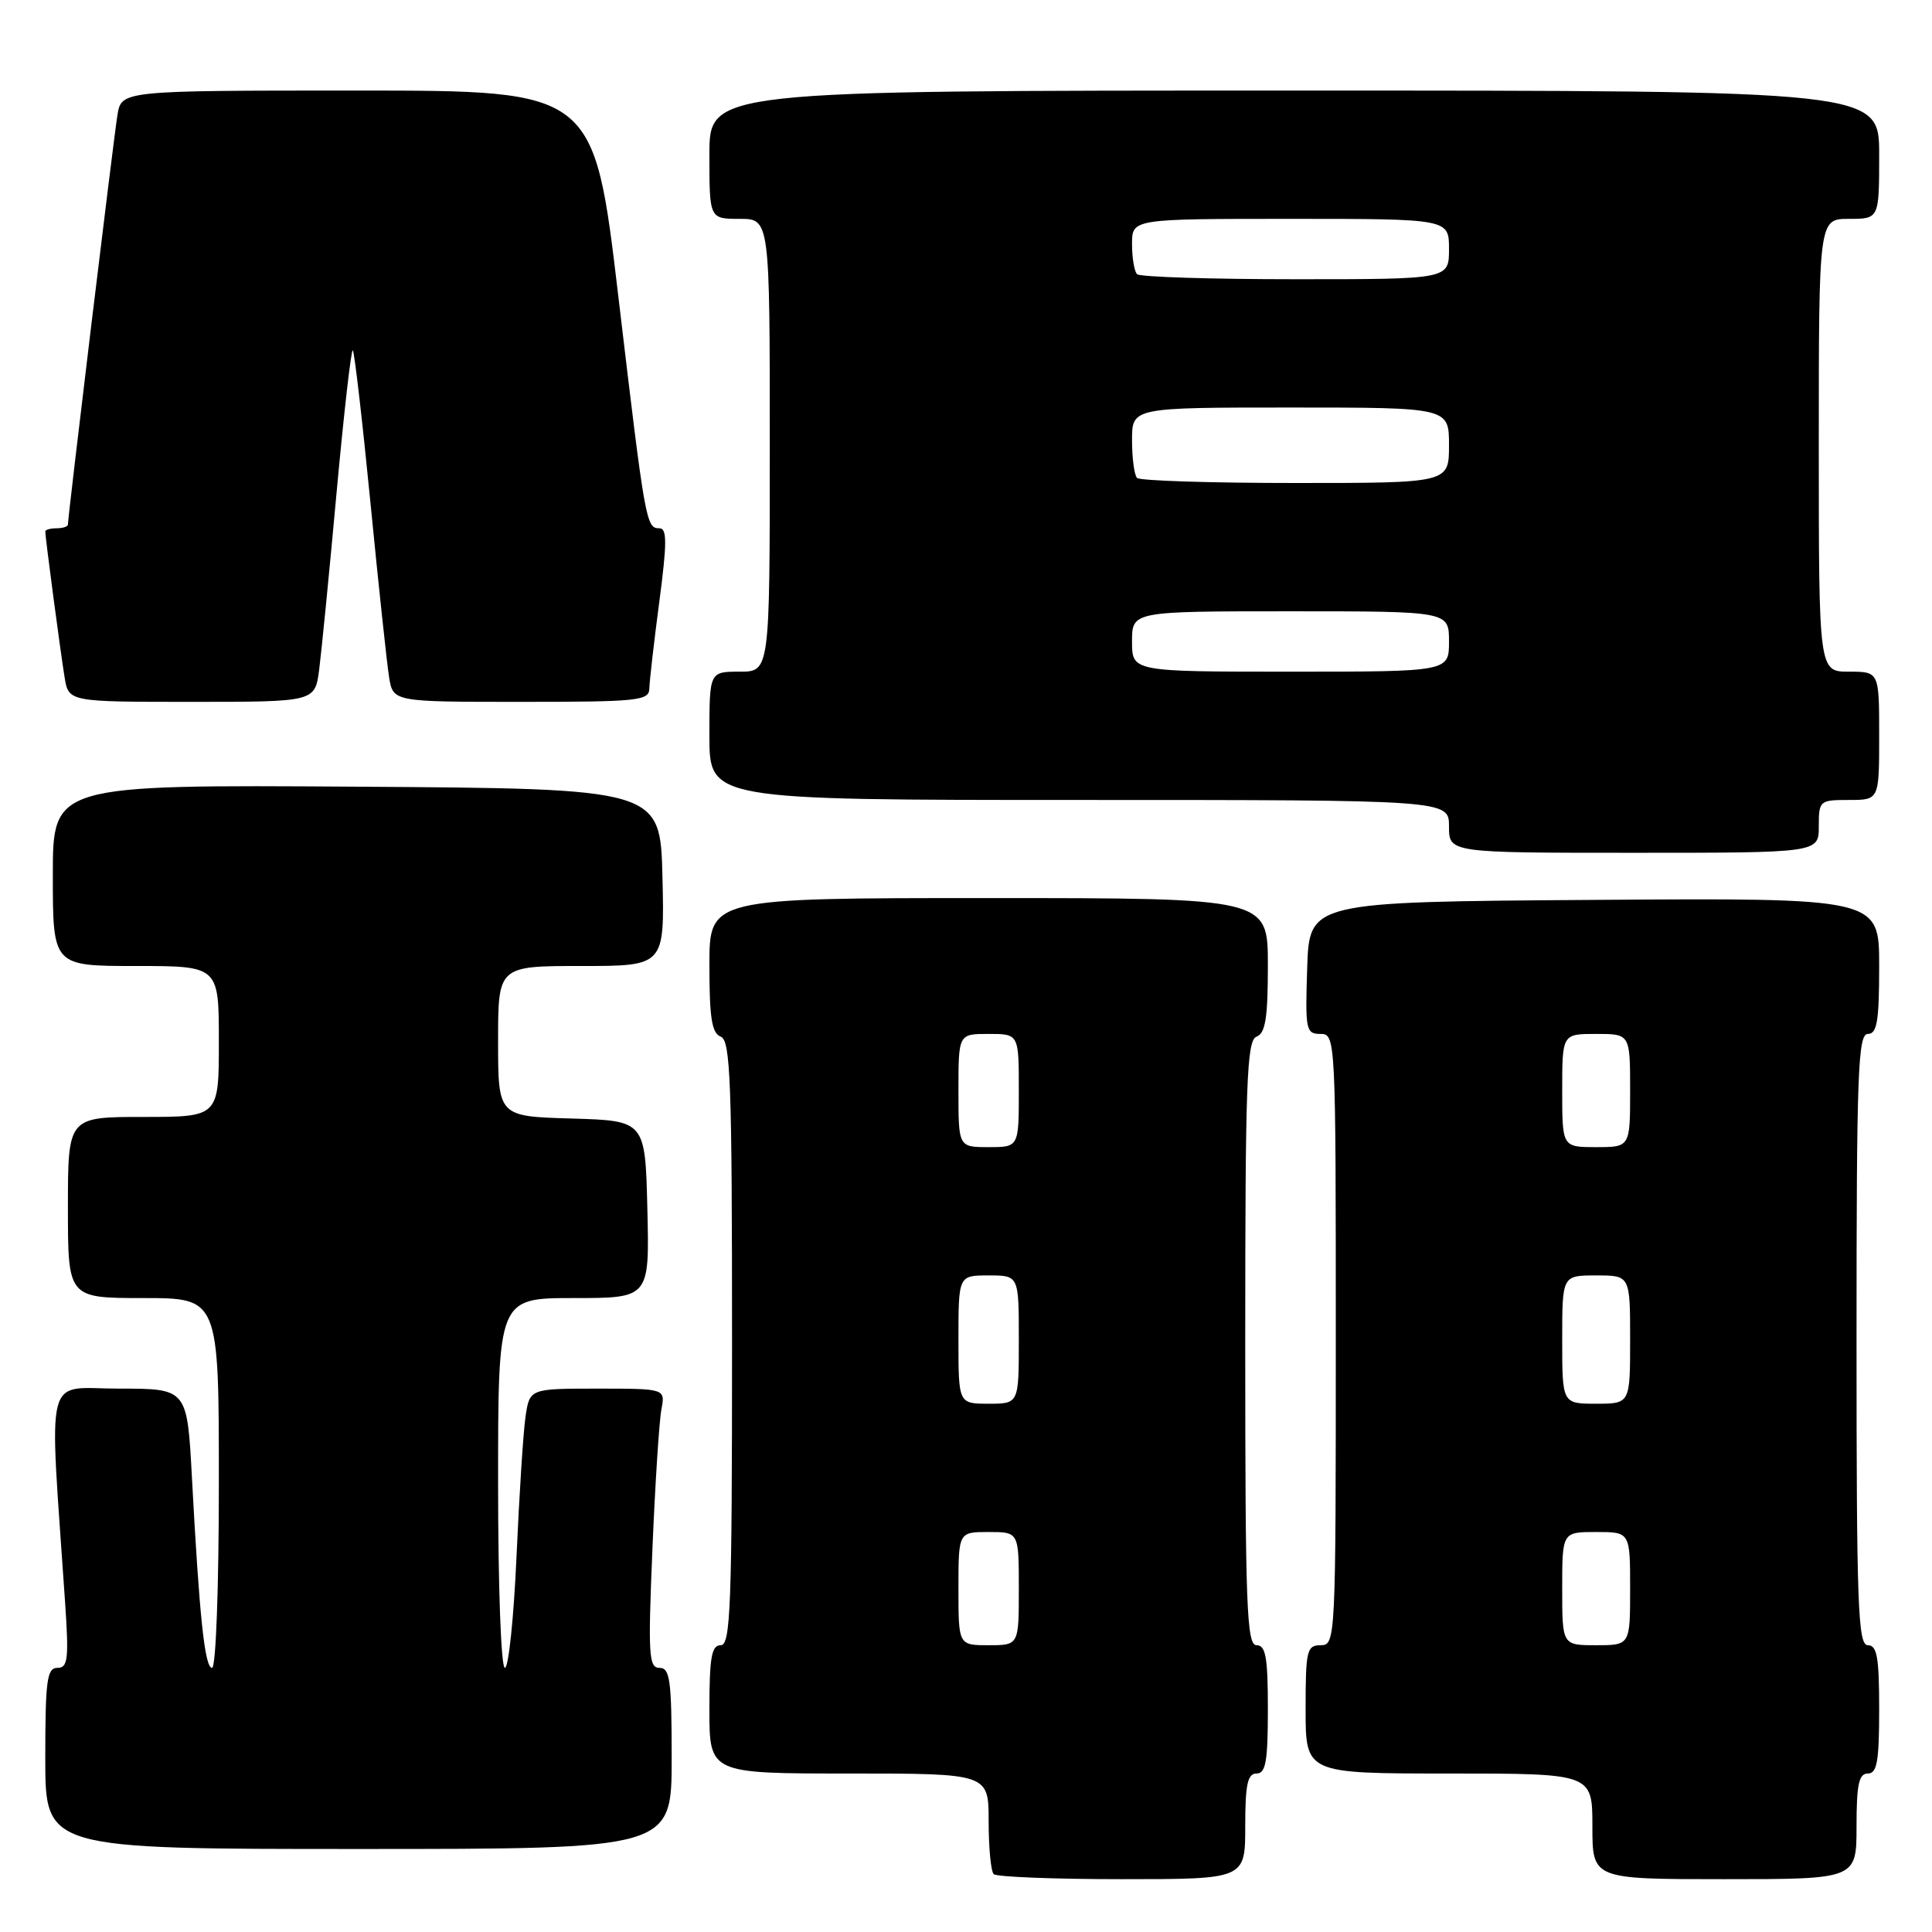 <?xml version="1.0" encoding="UTF-8" standalone="no"?>
<!DOCTYPE svg PUBLIC "-//W3C//DTD SVG 1.1//EN" "http://www.w3.org/Graphics/SVG/1.1/DTD/svg11.dtd" >
<svg xmlns="http://www.w3.org/2000/svg" xmlns:xlink="http://www.w3.org/1999/xlink" version="1.1" viewBox="0 0 256 256">
 <g >
 <path fill="currentColor"
d=" M 165.00 242.00 C 165.00 236.44 165.31 235.00 166.50 235.00 C 167.72 235.00 168.00 233.39 168.00 226.50 C 168.00 219.61 167.72 218.00 166.50 218.00 C 165.19 218.00 165.00 212.89 165.00 177.97 C 165.00 143.31 165.20 137.86 166.50 137.36 C 167.68 136.91 168.00 134.88 168.00 127.89 C 168.00 119.00 168.00 119.00 131.00 119.00 C 94.00 119.00 94.00 119.00 94.00 127.89 C 94.00 134.88 94.32 136.91 95.50 137.36 C 96.80 137.86 97.00 143.31 97.00 177.97 C 97.00 212.89 96.81 218.00 95.50 218.00 C 94.28 218.00 94.00 219.61 94.00 226.50 C 94.00 235.00 94.00 235.00 112.50 235.00 C 131.00 235.00 131.00 235.00 131.00 241.33 C 131.00 244.82 131.30 247.97 131.67 248.33 C 132.03 248.70 139.68 249.00 148.67 249.00 C 165.00 249.00 165.00 249.00 165.00 242.00 Z  M 246.00 242.00 C 246.00 236.44 246.31 235.00 247.50 235.00 C 248.72 235.00 249.00 233.39 249.00 226.50 C 249.00 219.61 248.72 218.00 247.50 218.00 C 246.19 218.00 246.00 212.83 246.00 177.50 C 246.00 142.17 246.19 137.00 247.50 137.00 C 248.72 137.00 249.00 135.33 249.00 127.99 C 249.00 118.98 249.00 118.98 211.25 119.24 C 173.50 119.50 173.50 119.50 173.21 128.25 C 172.94 136.48 173.04 137.00 174.96 137.00 C 176.98 137.00 177.00 137.41 177.00 177.50 C 177.00 217.33 176.97 218.00 175.00 218.00 C 173.16 218.00 173.00 218.67 173.00 226.50 C 173.00 235.00 173.00 235.00 192.00 235.00 C 211.00 235.00 211.00 235.00 211.00 242.00 C 211.00 249.00 211.00 249.00 228.50 249.00 C 246.00 249.00 246.00 249.00 246.00 242.00 Z  M 89.00 233.00 C 89.00 222.65 88.78 221.00 87.39 221.00 C 85.96 221.00 85.86 219.32 86.45 205.25 C 86.81 196.59 87.35 188.26 87.64 186.75 C 88.16 184.00 88.16 184.00 79.17 184.00 C 70.18 184.00 70.18 184.00 69.63 187.75 C 69.33 189.81 68.80 198.14 68.44 206.25 C 68.08 214.36 67.39 221.00 66.90 221.00 C 66.39 221.00 66.00 210.27 66.00 196.50 C 66.00 172.00 66.00 172.00 76.03 172.00 C 86.06 172.00 86.06 172.00 85.78 160.25 C 85.50 148.50 85.50 148.50 75.75 148.21 C 66.00 147.93 66.00 147.93 66.00 137.96 C 66.00 128.00 66.00 128.00 77.03 128.00 C 88.06 128.00 88.06 128.00 87.78 116.25 C 87.50 104.50 87.50 104.50 47.25 104.24 C 7.00 103.98 7.00 103.98 7.00 115.99 C 7.00 128.00 7.00 128.00 18.00 128.00 C 29.00 128.00 29.00 128.00 29.00 138.00 C 29.00 148.00 29.00 148.00 19.00 148.00 C 9.00 148.00 9.00 148.00 9.00 160.00 C 9.00 172.00 9.00 172.00 19.00 172.00 C 29.00 172.00 29.00 172.00 29.00 196.50 C 29.00 210.32 28.61 221.00 28.10 221.00 C 27.13 221.00 26.42 214.28 25.43 195.75 C 24.80 184.00 24.80 184.00 15.78 184.00 C 5.73 184.00 6.50 180.97 8.62 212.25 C 9.14 219.86 9.00 221.00 7.61 221.00 C 6.22 221.00 6.00 222.65 6.00 233.00 C 6.00 245.00 6.00 245.00 47.50 245.00 C 89.00 245.00 89.00 245.00 89.00 233.00 Z  M 241.00 109.50 C 241.00 106.08 241.10 106.00 245.00 106.00 C 249.00 106.00 249.00 106.00 249.00 97.50 C 249.00 89.00 249.00 89.00 245.00 89.00 C 241.00 89.00 241.00 89.00 241.00 59.00 C 241.00 29.00 241.00 29.00 245.00 29.00 C 249.00 29.00 249.00 29.00 249.00 20.50 C 249.00 12.00 249.00 12.00 171.50 12.00 C 94.00 12.00 94.00 12.00 94.00 20.50 C 94.00 29.00 94.00 29.00 98.00 29.00 C 102.00 29.00 102.00 29.00 102.00 59.00 C 102.00 89.00 102.00 89.00 98.00 89.00 C 94.00 89.00 94.00 89.00 94.00 97.50 C 94.00 106.00 94.00 106.00 143.00 106.00 C 192.00 106.00 192.00 106.00 192.00 109.50 C 192.00 113.00 192.00 113.00 216.50 113.00 C 241.00 113.00 241.00 113.00 241.00 109.50 Z  M 42.29 88.75 C 42.59 86.41 43.64 75.84 44.60 65.26 C 45.57 54.68 46.54 46.20 46.75 46.42 C 46.96 46.63 48.02 55.74 49.09 66.65 C 50.16 77.57 51.27 87.96 51.56 89.75 C 52.09 93.00 52.09 93.00 69.05 93.00 C 84.51 93.00 86.00 92.85 86.04 91.25 C 86.06 90.29 86.65 85.11 87.36 79.75 C 88.39 71.95 88.39 70.00 87.39 70.00 C 85.61 70.00 85.51 69.46 81.93 39.25 C 78.70 12.00 78.70 12.00 47.39 12.00 C 16.09 12.00 16.09 12.00 15.56 15.25 C 15.06 18.29 9.00 68.42 9.00 69.50 C 9.00 69.78 8.32 70.00 7.50 70.00 C 6.67 70.00 6.00 70.19 6.00 70.43 C 6.00 71.21 8.02 86.46 8.56 89.75 C 9.09 93.00 9.09 93.00 25.41 93.00 C 41.73 93.00 41.73 93.00 42.29 88.75 Z  M 127.00 210.50 C 127.00 203.00 127.00 203.00 131.00 203.00 C 135.00 203.00 135.00 203.00 135.00 210.50 C 135.00 218.00 135.00 218.00 131.00 218.00 C 127.00 218.00 127.00 218.00 127.00 210.50 Z  M 127.00 177.50 C 127.00 169.00 127.00 169.00 131.00 169.00 C 135.00 169.00 135.00 169.00 135.00 177.50 C 135.00 186.00 135.00 186.00 131.00 186.00 C 127.00 186.00 127.00 186.00 127.00 177.50 Z  M 127.00 144.50 C 127.00 137.00 127.00 137.00 131.00 137.00 C 135.00 137.00 135.00 137.00 135.00 144.50 C 135.00 152.00 135.00 152.00 131.00 152.00 C 127.00 152.00 127.00 152.00 127.00 144.50 Z  M 207.00 210.50 C 207.00 203.00 207.00 203.00 211.50 203.00 C 216.00 203.00 216.00 203.00 216.00 210.50 C 216.00 218.00 216.00 218.00 211.50 218.00 C 207.00 218.00 207.00 218.00 207.00 210.50 Z  M 207.00 177.50 C 207.00 169.00 207.00 169.00 211.50 169.00 C 216.00 169.00 216.00 169.00 216.00 177.50 C 216.00 186.00 216.00 186.00 211.50 186.00 C 207.00 186.00 207.00 186.00 207.00 177.50 Z  M 207.00 144.50 C 207.00 137.00 207.00 137.00 211.50 137.00 C 216.00 137.00 216.00 137.00 216.00 144.50 C 216.00 152.00 216.00 152.00 211.50 152.00 C 207.00 152.00 207.00 152.00 207.00 144.50 Z  M 150.00 85.00 C 150.00 81.00 150.00 81.00 171.00 81.00 C 192.00 81.00 192.00 81.00 192.00 85.00 C 192.00 89.00 192.00 89.00 171.00 89.00 C 150.00 89.00 150.00 89.00 150.00 85.00 Z  M 150.67 63.33 C 150.30 62.97 150.00 60.72 150.00 58.33 C 150.00 54.00 150.00 54.00 171.00 54.00 C 192.00 54.00 192.00 54.00 192.00 59.00 C 192.00 64.00 192.00 64.00 171.67 64.00 C 160.48 64.00 151.03 63.70 150.67 63.33 Z  M 150.67 36.33 C 150.30 35.97 150.00 34.17 150.00 32.33 C 150.00 29.00 150.00 29.00 171.00 29.00 C 192.00 29.00 192.00 29.00 192.00 33.00 C 192.00 37.00 192.00 37.00 171.67 37.00 C 160.48 37.00 151.03 36.70 150.67 36.33 Z "/>
</g>
</svg>